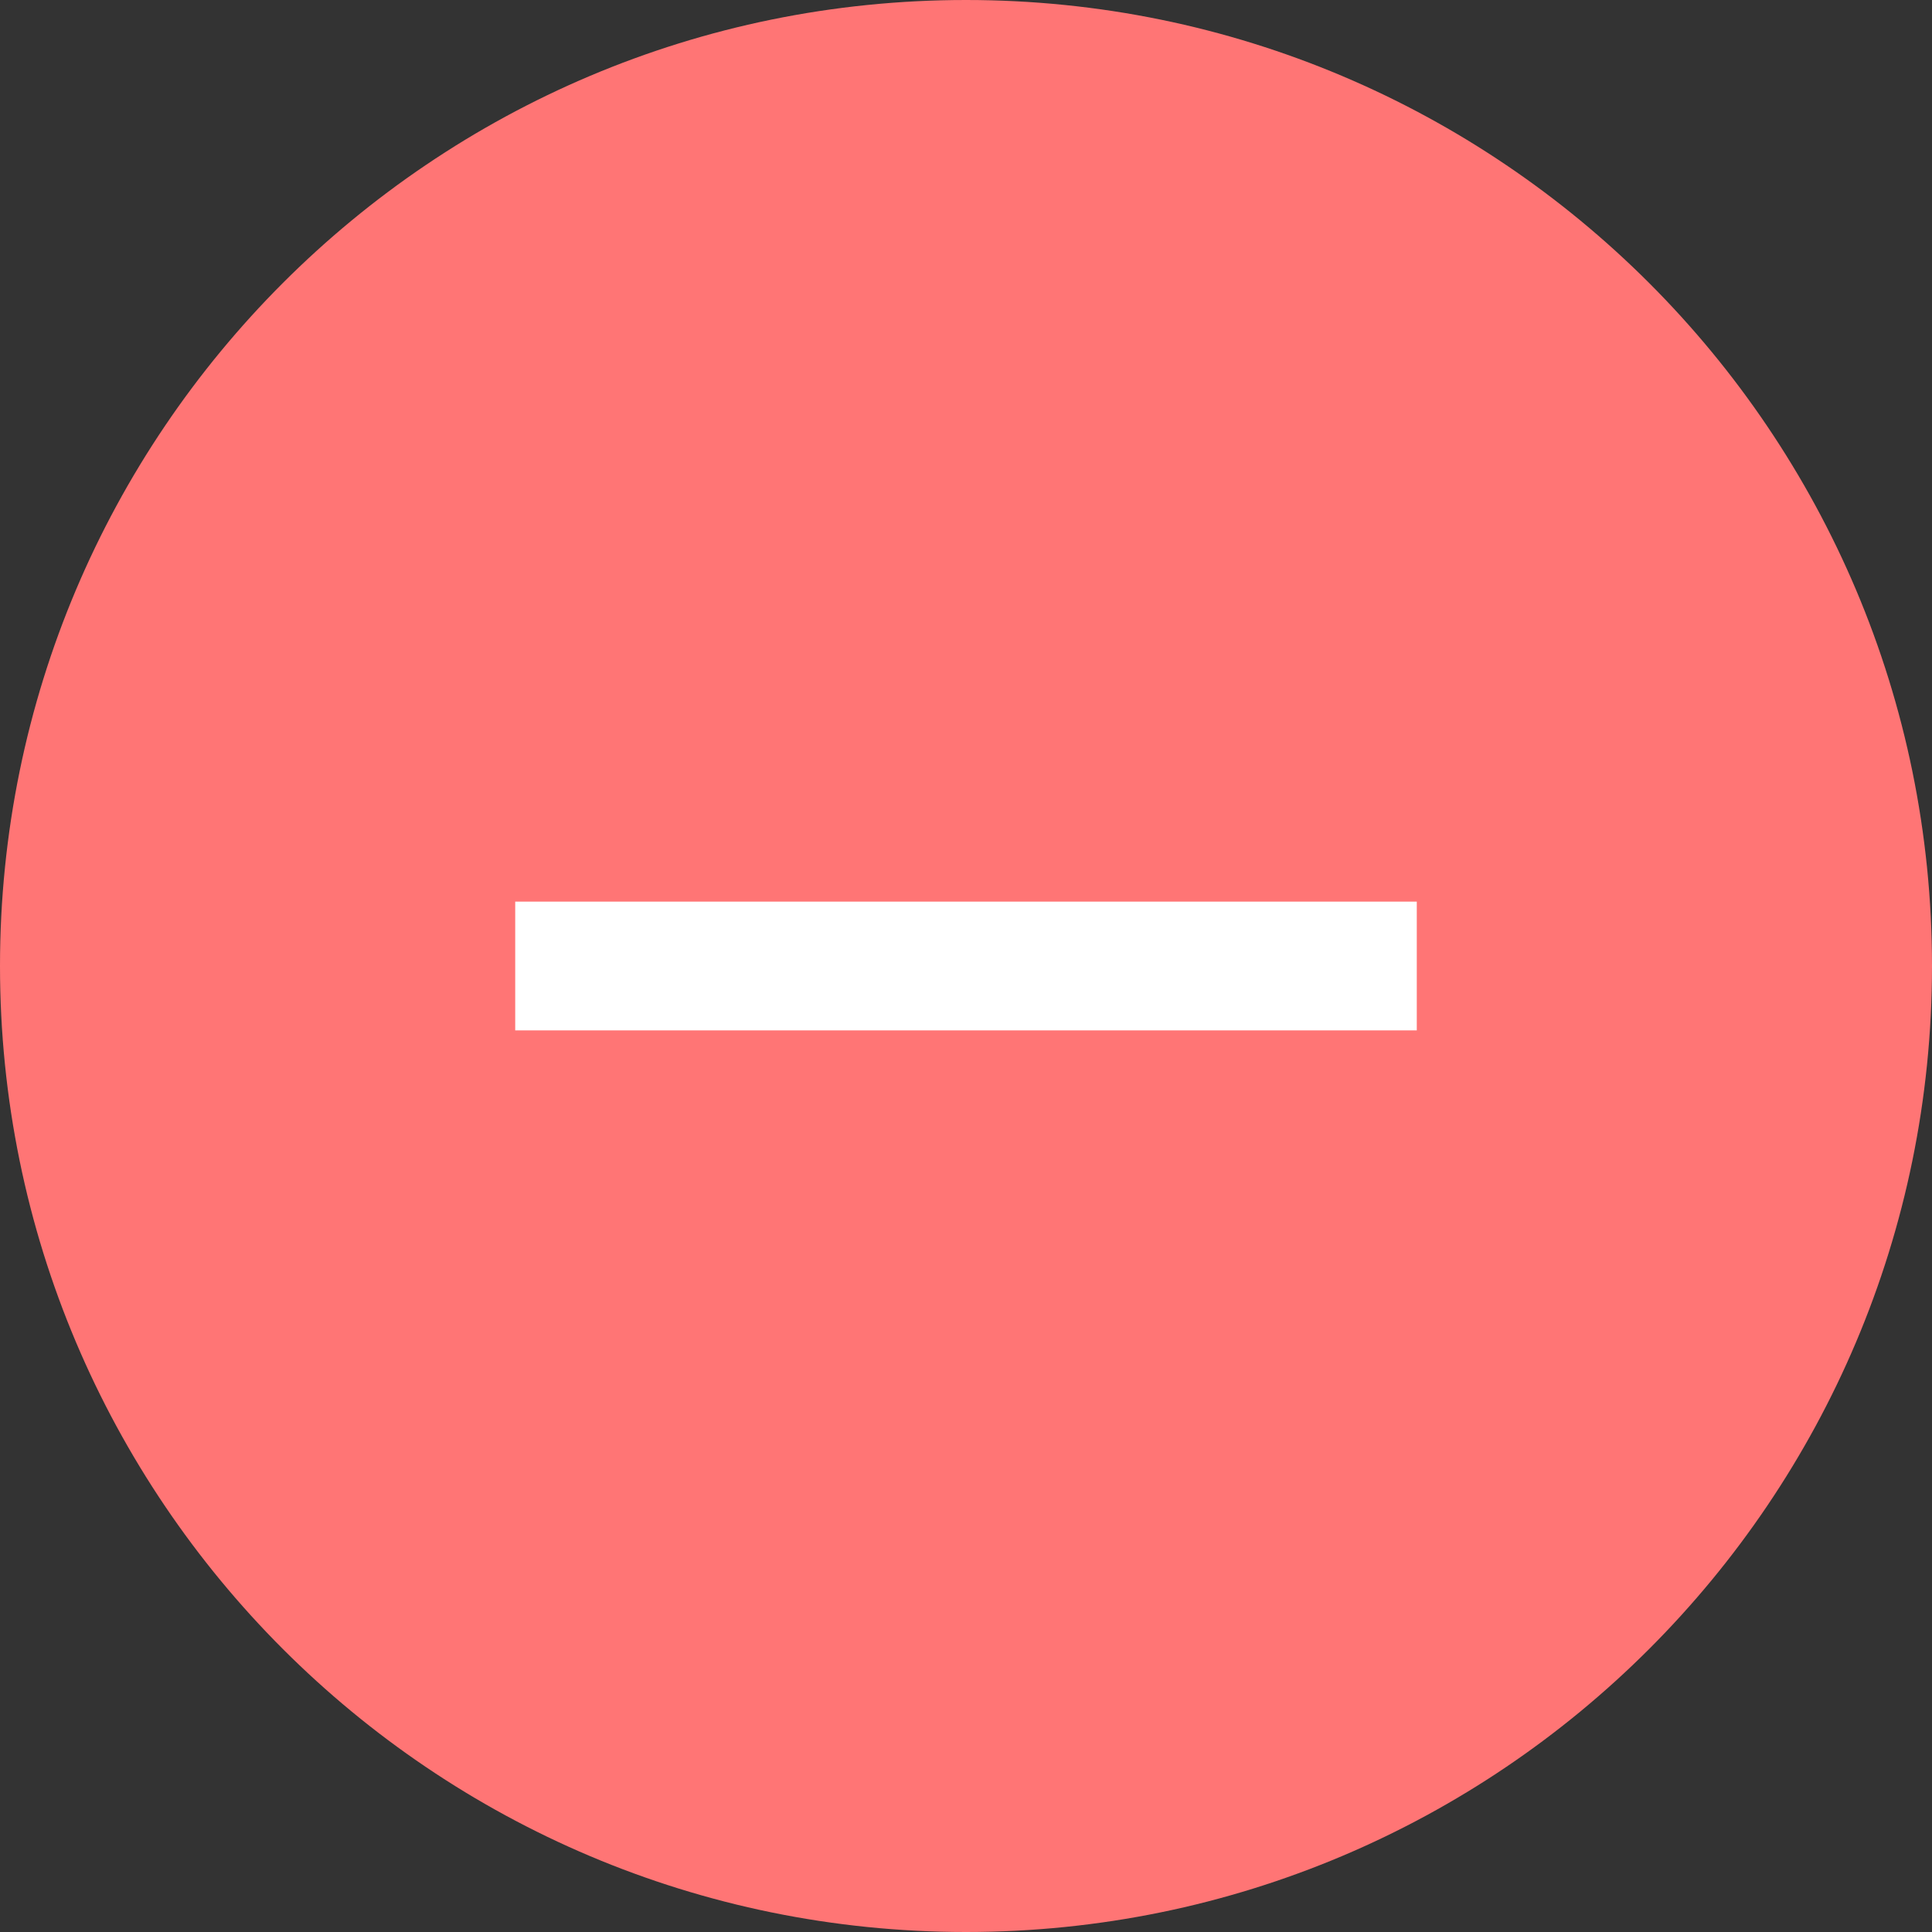 <?xml version="1.0" encoding="UTF-8"?>
<svg width="40px" height="40px" viewBox="0 0 40 40" version="1.1" xmlns="http://www.w3.org/2000/svg" xmlns:xlink="http://www.w3.org/1999/xlink">
    <rect x="0" y="0" width="40" height="40" fill="#333333" stroke="none"/>
    <title>删除</title>
    <g id="页面-1" stroke="none" stroke-width="1" fill="none" fill-rule="evenodd">
        <g id="2-地图-团队任务-进行中-查看队员" transform="translate(-596, -518)" fill-rule="nonzero">
            <g id="编组-9" transform="translate(65, 242)">
                <g id="编组-13" transform="translate(0, 86)">
                    <g id="人员列表备份" transform="translate(0, 140)">
                        <g id="删除" transform="translate(531, 50)">
                            <path d="M0,20 C0,31.046 8.954,40 20,40 C31.046,40 40,31.046 40,20 C40,8.954 31.046,0 20,0 C8.954,0 0,8.954 0,20 Z" id="路径" fill="#FF7575"></path>
                            <polygon id="路径" fill="#FFFFFF" points="10.667 18.667 29.333 18.667 29.333 21.333 10.667 21.333"></polygon>
                        </g>
                    </g>
                </g>
            </g>
        </g>
    </g>
</svg>